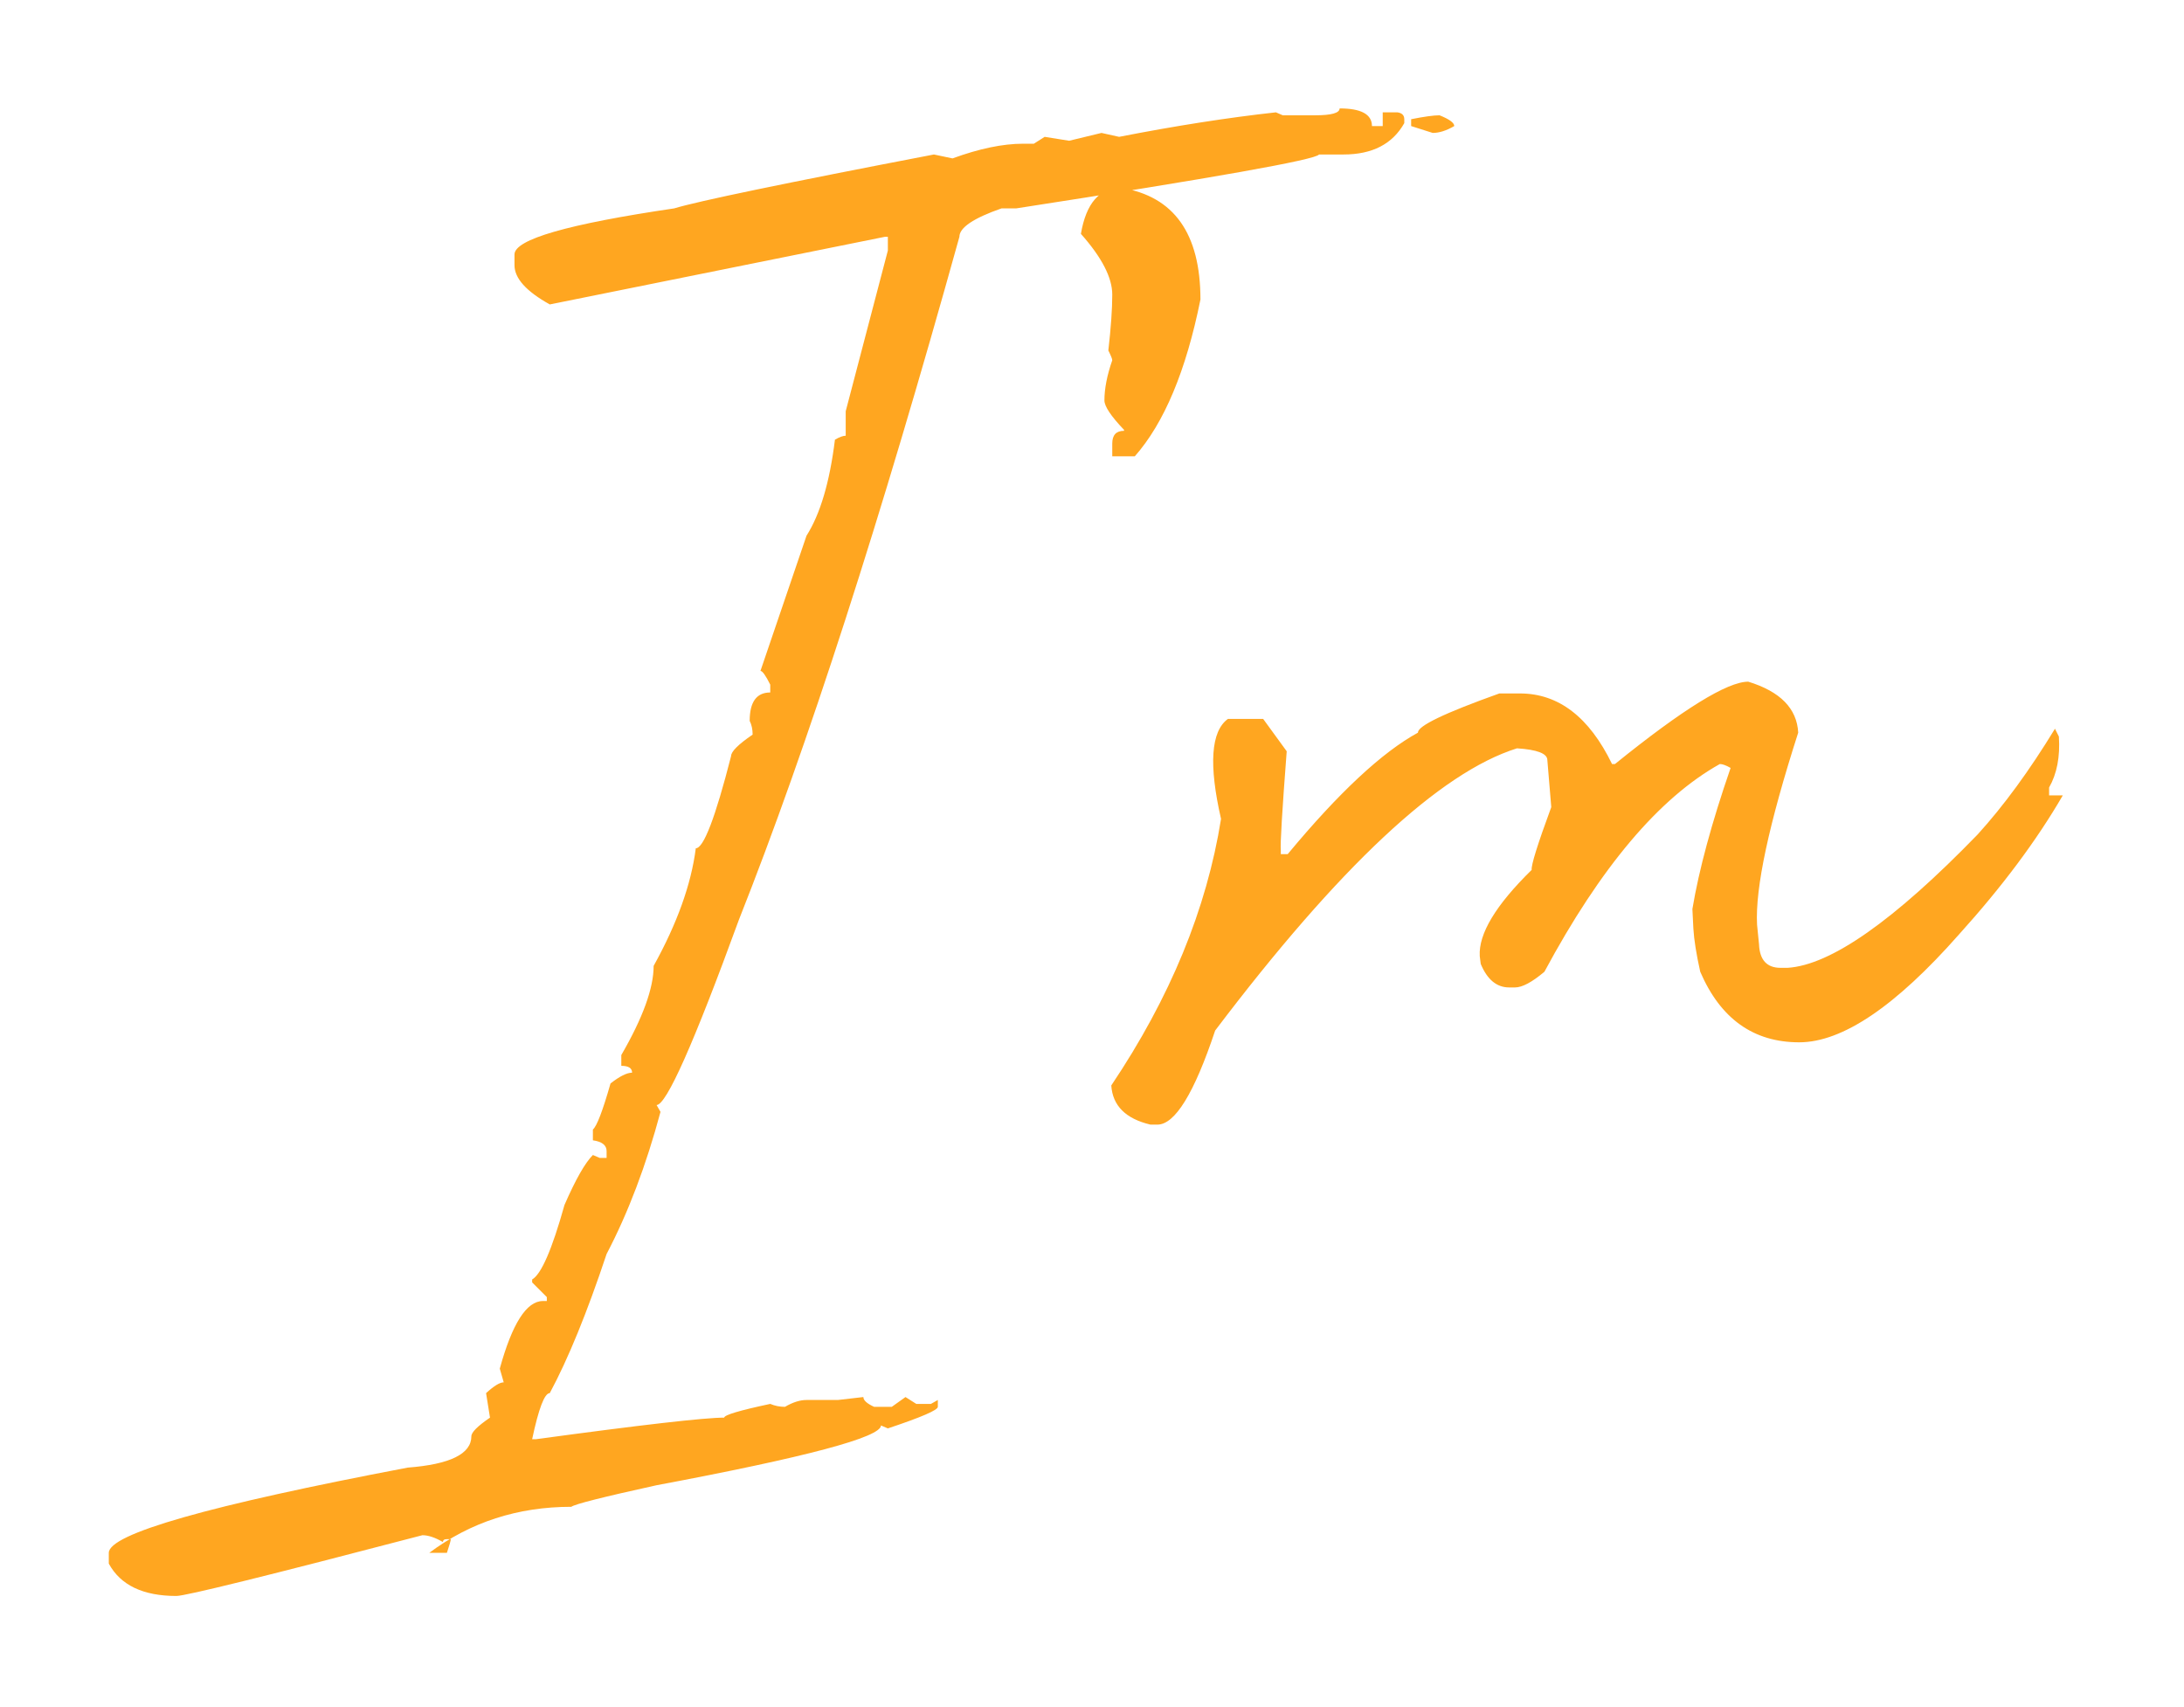 <svg width="87" height="68" viewBox="0 0 87 68" fill="none" xmlns="http://www.w3.org/2000/svg">
<g filter="url(#filter0_d_1_1016)">
<path d="M53.364 0.319C54.222 0.319 54.652 0.554 54.652 1.022H55.081V0.475H55.667C55.849 0.501 55.94 0.593 55.94 0.749V0.905C55.471 1.738 54.665 2.154 53.52 2.154H52.544C52.414 2.362 48.393 3.078 40.482 4.301H39.896C38.777 4.691 38.218 5.069 38.218 5.433C35.094 16.675 32.167 25.745 29.434 32.641C27.639 37.56 26.546 40.019 26.155 40.019L26.311 40.292C25.739 42.426 25.023 44.313 24.164 45.953C23.384 48.295 22.629 50.143 21.9 51.496C21.692 51.496 21.458 52.107 21.198 53.331H21.354C25.57 52.758 28.068 52.472 28.849 52.472C28.849 52.368 29.46 52.185 30.683 51.925C30.866 52.003 31.061 52.042 31.269 52.042C31.581 51.86 31.867 51.769 32.128 51.769H33.377L34.392 51.652C34.392 51.782 34.535 51.912 34.821 52.042H35.524L36.071 51.652L36.5 51.925H37.085L37.359 51.769V52.042C37.359 52.172 36.695 52.459 35.368 52.901L35.094 52.784C35.094 53.252 32.115 54.046 26.155 55.165C24.021 55.634 22.889 55.92 22.759 56.024C20.625 56.024 18.738 56.636 17.099 57.859H17.802C17.906 57.547 17.958 57.364 17.958 57.312H17.802C17.697 57.312 17.645 57.351 17.645 57.429C17.333 57.247 17.06 57.156 16.826 57.156C10.658 58.77 7.392 59.576 7.027 59.576C5.7 59.576 4.802 59.147 4.334 58.288V57.859C4.334 57.104 8.303 55.972 16.24 54.463C17.932 54.333 18.777 53.916 18.777 53.214C18.777 53.057 19.025 52.81 19.519 52.472L19.363 51.496C19.675 51.21 19.909 51.066 20.066 51.066L19.909 50.52C20.404 48.724 20.976 47.827 21.627 47.827H21.783V47.67L21.198 47.085V46.968C21.562 46.76 21.991 45.771 22.486 44.001C22.928 42.986 23.306 42.322 23.618 42.01L23.891 42.127H24.164V41.854C24.164 41.62 23.982 41.477 23.618 41.425V40.995C23.774 40.865 24.008 40.253 24.32 39.16C24.685 38.874 24.971 38.731 25.179 38.731C25.179 38.549 25.036 38.458 24.75 38.458V38.028C25.609 36.545 26.038 35.361 26.038 34.476C26.975 32.785 27.535 31.223 27.717 29.792C28.029 29.792 28.497 28.569 29.122 26.122C29.122 25.94 29.408 25.654 29.981 25.264C29.981 25.055 29.942 24.873 29.864 24.717C29.864 23.962 30.137 23.585 30.683 23.585V23.273C30.501 22.908 30.371 22.726 30.293 22.726L32.128 17.339C32.674 16.48 33.052 15.205 33.26 13.514C33.442 13.409 33.585 13.357 33.689 13.357V12.382L35.368 5.98V5.433H35.251L21.9 8.127C20.963 7.606 20.495 7.086 20.495 6.565V6.136C20.495 5.537 22.616 4.926 26.858 4.301C27.795 4.015 31.243 3.299 37.203 2.154L37.944 2.31C39.011 1.92 39.948 1.725 40.755 1.725H41.184L41.614 1.451L42.59 1.607L43.878 1.295L44.58 1.451C46.844 1.009 48.926 0.684 50.826 0.475L51.099 0.593H52.388C53.038 0.593 53.364 0.501 53.364 0.319ZM57.345 0.593C57.736 0.749 57.931 0.892 57.931 1.022C57.618 1.204 57.332 1.295 57.072 1.295L56.213 1.022V0.749C56.734 0.645 57.111 0.593 57.345 0.593ZM44.658 3.481C46.766 3.82 47.82 5.303 47.82 7.931C47.248 10.768 46.376 12.85 45.205 14.177H44.307V13.67C44.307 13.331 44.463 13.162 44.776 13.162V13.123C44.255 12.577 43.995 12.186 43.995 11.952C43.995 11.484 44.099 10.95 44.307 10.352C44.307 10.3 44.255 10.169 44.151 9.961C44.255 9.05 44.307 8.309 44.307 7.736C44.307 7.06 43.891 6.253 43.058 5.316C43.266 4.093 43.8 3.481 44.658 3.481ZM69.642 23.155C70.917 23.546 71.581 24.223 71.632 25.185C70.461 28.829 69.915 31.379 69.993 32.837L70.071 33.617C70.097 34.242 70.383 34.554 70.93 34.554H71.203C72.921 34.45 75.445 32.68 78.776 29.245C79.817 28.1 80.845 26.695 81.86 25.029L82.016 25.342C82.068 26.148 81.938 26.825 81.626 27.371V27.684H82.172C81.131 29.479 79.752 31.327 78.034 33.227C75.51 36.09 73.389 37.521 71.672 37.521C69.85 37.521 68.536 36.584 67.729 34.71C67.573 34.008 67.482 33.435 67.456 32.993L67.417 32.212C67.677 30.651 68.184 28.777 68.939 26.591C68.757 26.487 68.614 26.435 68.51 26.435C66.089 27.788 63.76 30.546 61.522 34.71C61.028 35.127 60.637 35.335 60.351 35.335H60.117C59.622 35.335 59.245 35.023 58.985 34.398L58.946 34.086C58.894 33.201 59.583 32.056 61.015 30.651C60.989 30.468 61.249 29.636 61.795 28.152L61.639 26.278C61.639 26.018 61.236 25.862 60.429 25.81C57.358 26.773 53.35 30.52 48.406 37.052C47.573 39.551 46.805 40.8 46.103 40.8H45.83C44.841 40.566 44.32 40.045 44.268 39.239C46.61 35.751 48.068 32.212 48.64 28.621C48.146 26.461 48.237 25.133 48.913 24.639H50.319L51.256 25.927C51.073 28.321 50.995 29.636 51.021 29.87V30.026H51.295C53.325 27.58 55.055 25.966 56.486 25.185C56.46 24.925 57.54 24.405 59.727 23.624H60.546C62.082 23.624 63.305 24.561 64.216 26.435H64.333C67.039 24.248 68.809 23.155 69.642 23.155Z" fill="#FFA620"/>
</g>
<defs>
<filter id="filter0_d_1_1016" x="0.334" y="0.319" width="85.838" height="67.257" filterUnits="userSpaceOnUse" color-interpolation-filters="sRGB">
<feFlood flood-opacity="0" result="BackgroundImageFix"/>
<feColorMatrix in="SourceAlpha" type="matrix" values="0 0 0 0 0 0 0 0 0 0 0 0 0 0 0 0 0 0 127 0" result="hardAlpha"/>
<feOffset dy="4"/>
<feGaussianBlur stdDeviation="2"/>
<feComposite in2="hardAlpha" operator="out"/>
<feColorMatrix type="matrix" values="0 0 0 0 0 0 0 0 0 0 0 0 0 0 0 0 0 0 0.25 0"/>
<feBlend mode="normal" in2="BackgroundImageFix" result="effect1_dropShadow_1_1016"/>
<feBlend mode="normal" in="SourceGraphic" in2="effect1_dropShadow_1_1016" result="shape"/>
</filter>
</defs>
</svg>

